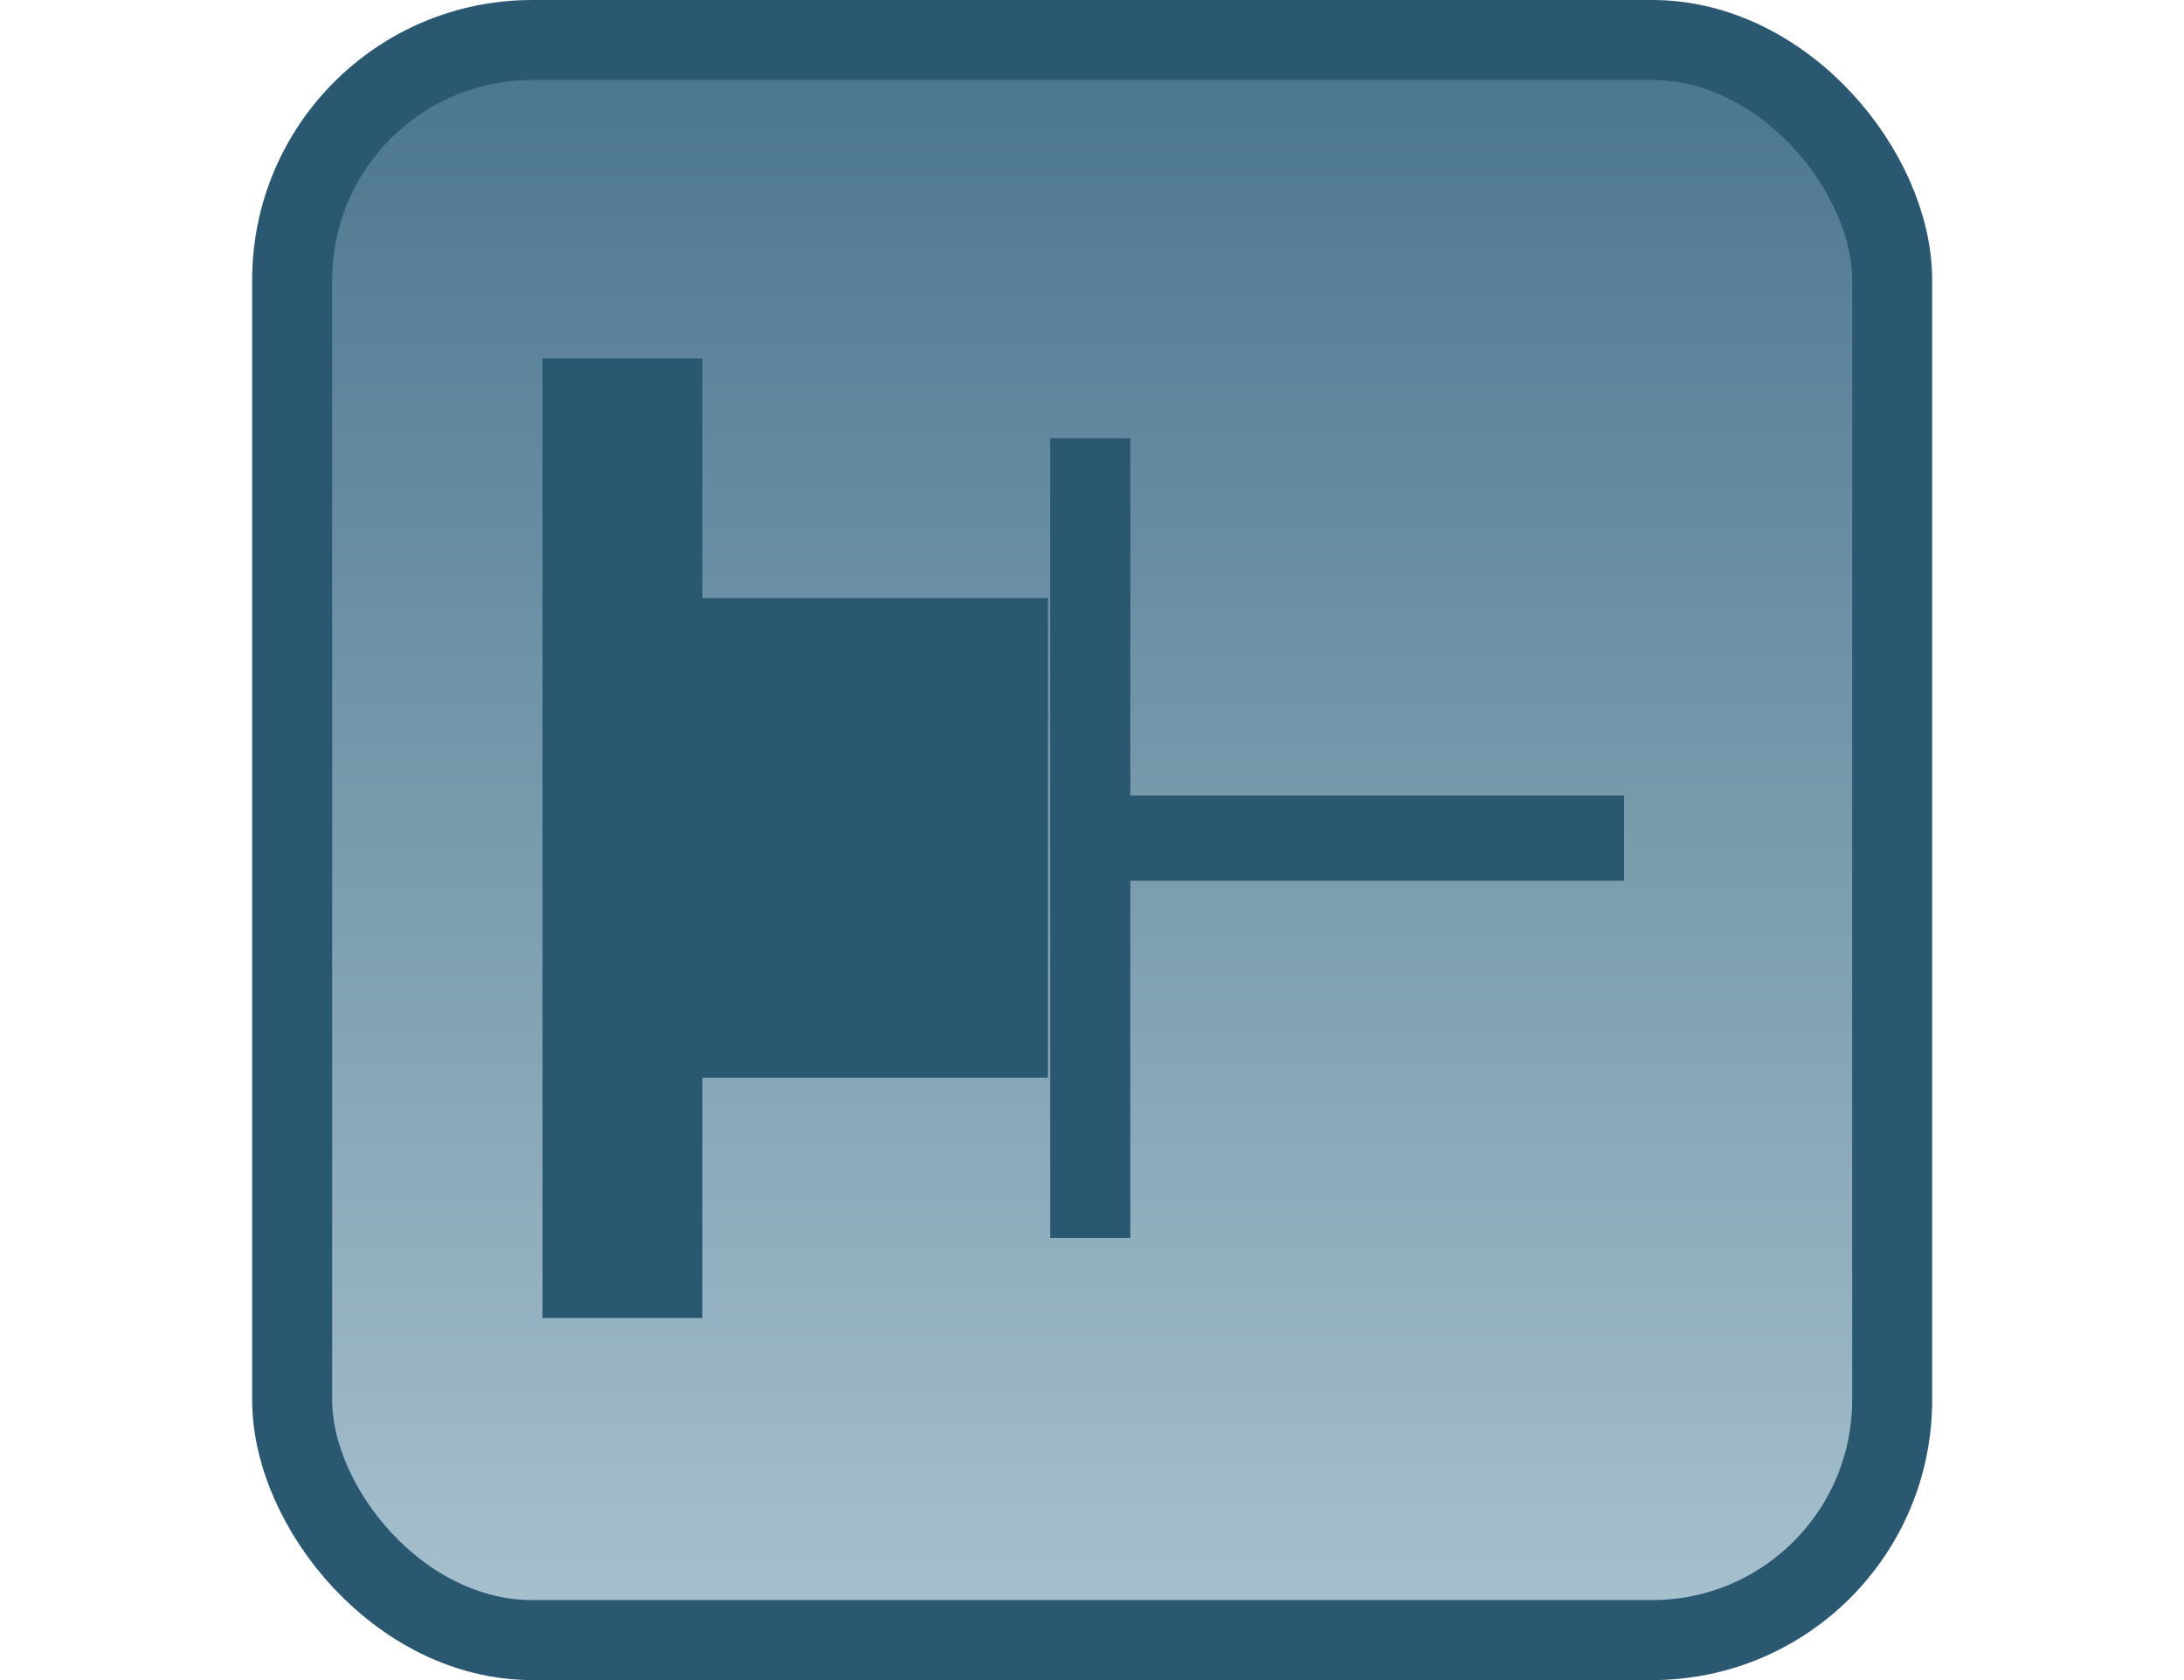 <?xml version="1.0" encoding="UTF-8" standalone="no"?>
<!-- Created with Inkscape (http://www.inkscape.org/) -->

<svg
   xmlns:dc="http://purl.org/dc/elements/1.1/"
   xmlns:cc="http://creativecommons.org/ns#"
   xmlns:rdf="http://www.w3.org/1999/02/22-rdf-syntax-ns#"
   xmlns:svg="http://www.w3.org/2000/svg"
   xmlns="http://www.w3.org/2000/svg"
   xmlns:xlink="http://www.w3.org/1999/xlink"
   xmlns:sodipodi="http://sodipodi.sourceforge.net/DTD/sodipodi-0.dtd"
   xmlns:inkscape="http://www.inkscape.org/namespaces/inkscape"
   width="26"
   height="20"
   viewBox="0 0 6.879 5.292"
   version="1.1"
   id="svg6045"
   inkscape:version="0.92.2 2405546, 2018-03-11"
   sodipodi:docname="stick-button.svg">
  <defs
     id="defs6039">
    <linearGradient
       gradientTransform="matrix(0.952,0,0,0.952,60.187,0.77)"
       inkscape:collect="always"
       xlink:href="#linearGradient5731"
       id="linearGradient4535-36-6-8"
       x1="13.47"
       y1="10.754"
       x2="13.47"
       y2="16.046"
       gradientUnits="userSpaceOnUse" />
    <linearGradient
       id="linearGradient5731"
       inkscape:collect="always">
      <stop
         id="stop5727"
         offset="0"
         style="stop-color:#4a758d;stop-opacity:1" />
      <stop
         id="stop5729"
         offset="1"
         style="stop-color:#a8c1cf;stop-opacity:1" />
    </linearGradient>
  </defs>
  <sodipodi:namedview
     id="base"
     pagecolor="#ffffff"
     bordercolor="#666666"
     borderopacity="1.0"
     inkscape:pageopacity="0.0"
     inkscape:pageshadow="2"
     inkscape:zoom="1.979899"
     inkscape:cx="-86.526565"
     inkscape:cy="19.360269"
     inkscape:document-units="mm"
     inkscape:current-layer="layer1"
     showgrid="false"
     units="px"
     fit-margin-top="0"
     fit-margin-left="0"
     fit-margin-right="0"
     fit-margin-bottom="0"
     inkscape:window-width="1920"
     inkscape:window-height="1054"
     inkscape:window-x="0"
     inkscape:window-y="0"
     inkscape:window-maximized="1" />
  <g
     inkscape:label="Layer 1"
     inkscape:groupmode="layer"
     id="layer1"
     transform="translate(-72.096,-10.887)">
    <rect
       style="display:inline;opacity:1;fill:url(#linearGradient4535-36-6-8);fill-opacity:1;stroke:#2a5871;stroke-width:0.252;stroke-linecap:square;stroke-linejoin:round;stroke-miterlimit:4;stroke-dasharray:none;stroke-dashoffset:0;stroke-opacity:1"
       id="rect4504-35-1-2"
       width="5.04"
       height="5.04"
       x="73.016"
       y="11.013"
       rx="0.756"
       ry="0.756"
       inkscape:export-xdpi="90"
       inkscape:export-ydpi="90" />
    <g
       style="display:inline"
       id="g6019"
       transform="matrix(0.952,0,0,0.952,4.25,0.77)">
      <path
         inkscape:connector-curvature="0"
         id="path5973"
         d="m 73.326,11.813 v 3.175"
         style="display:inline;fill:#0d1113;fill-opacity:1;fill-rule:evenodd;stroke:#2a5871;stroke-width:0.529;stroke-linecap:butt;stroke-linejoin:miter;stroke-miterlimit:4;stroke-dasharray:none;stroke-opacity:1" />
      <path
         inkscape:connector-curvature="0"
         id="path5973-0"
         d="m 74.874,12.077 v 2.646"
         style="display:inline;fill:#0d1113;fill-opacity:1;fill-rule:evenodd;stroke:#2a5871;stroke-width:0.265;stroke-linecap:butt;stroke-linejoin:miter;stroke-miterlimit:4;stroke-dasharray:none;stroke-opacity:1" />
      <rect
         y="12.606"
         x="73.488"
         height="1.587"
         width="1.246"
         id="rect5990"
         style="display:inline;opacity:1;fill:#2a5871;fill-opacity:1;stroke:none;stroke-width:0.827;stroke-linecap:round;stroke-linejoin:round;stroke-miterlimit:4;stroke-dasharray:none;stroke-dashoffset:0;stroke-opacity:1;paint-order:normal" />
      <path
         inkscape:connector-curvature="0"
         id="path6013"
         d="M 74.788,13.4 H 76.64"
         style="fill:#000000;fill-opacity:0;fill-rule:evenodd;stroke:#2a5871;stroke-width:0.282;stroke-linecap:butt;stroke-linejoin:miter;stroke-miterlimit:4;stroke-dasharray:none;stroke-opacity:1" />
    </g>
  </g>
</svg>
